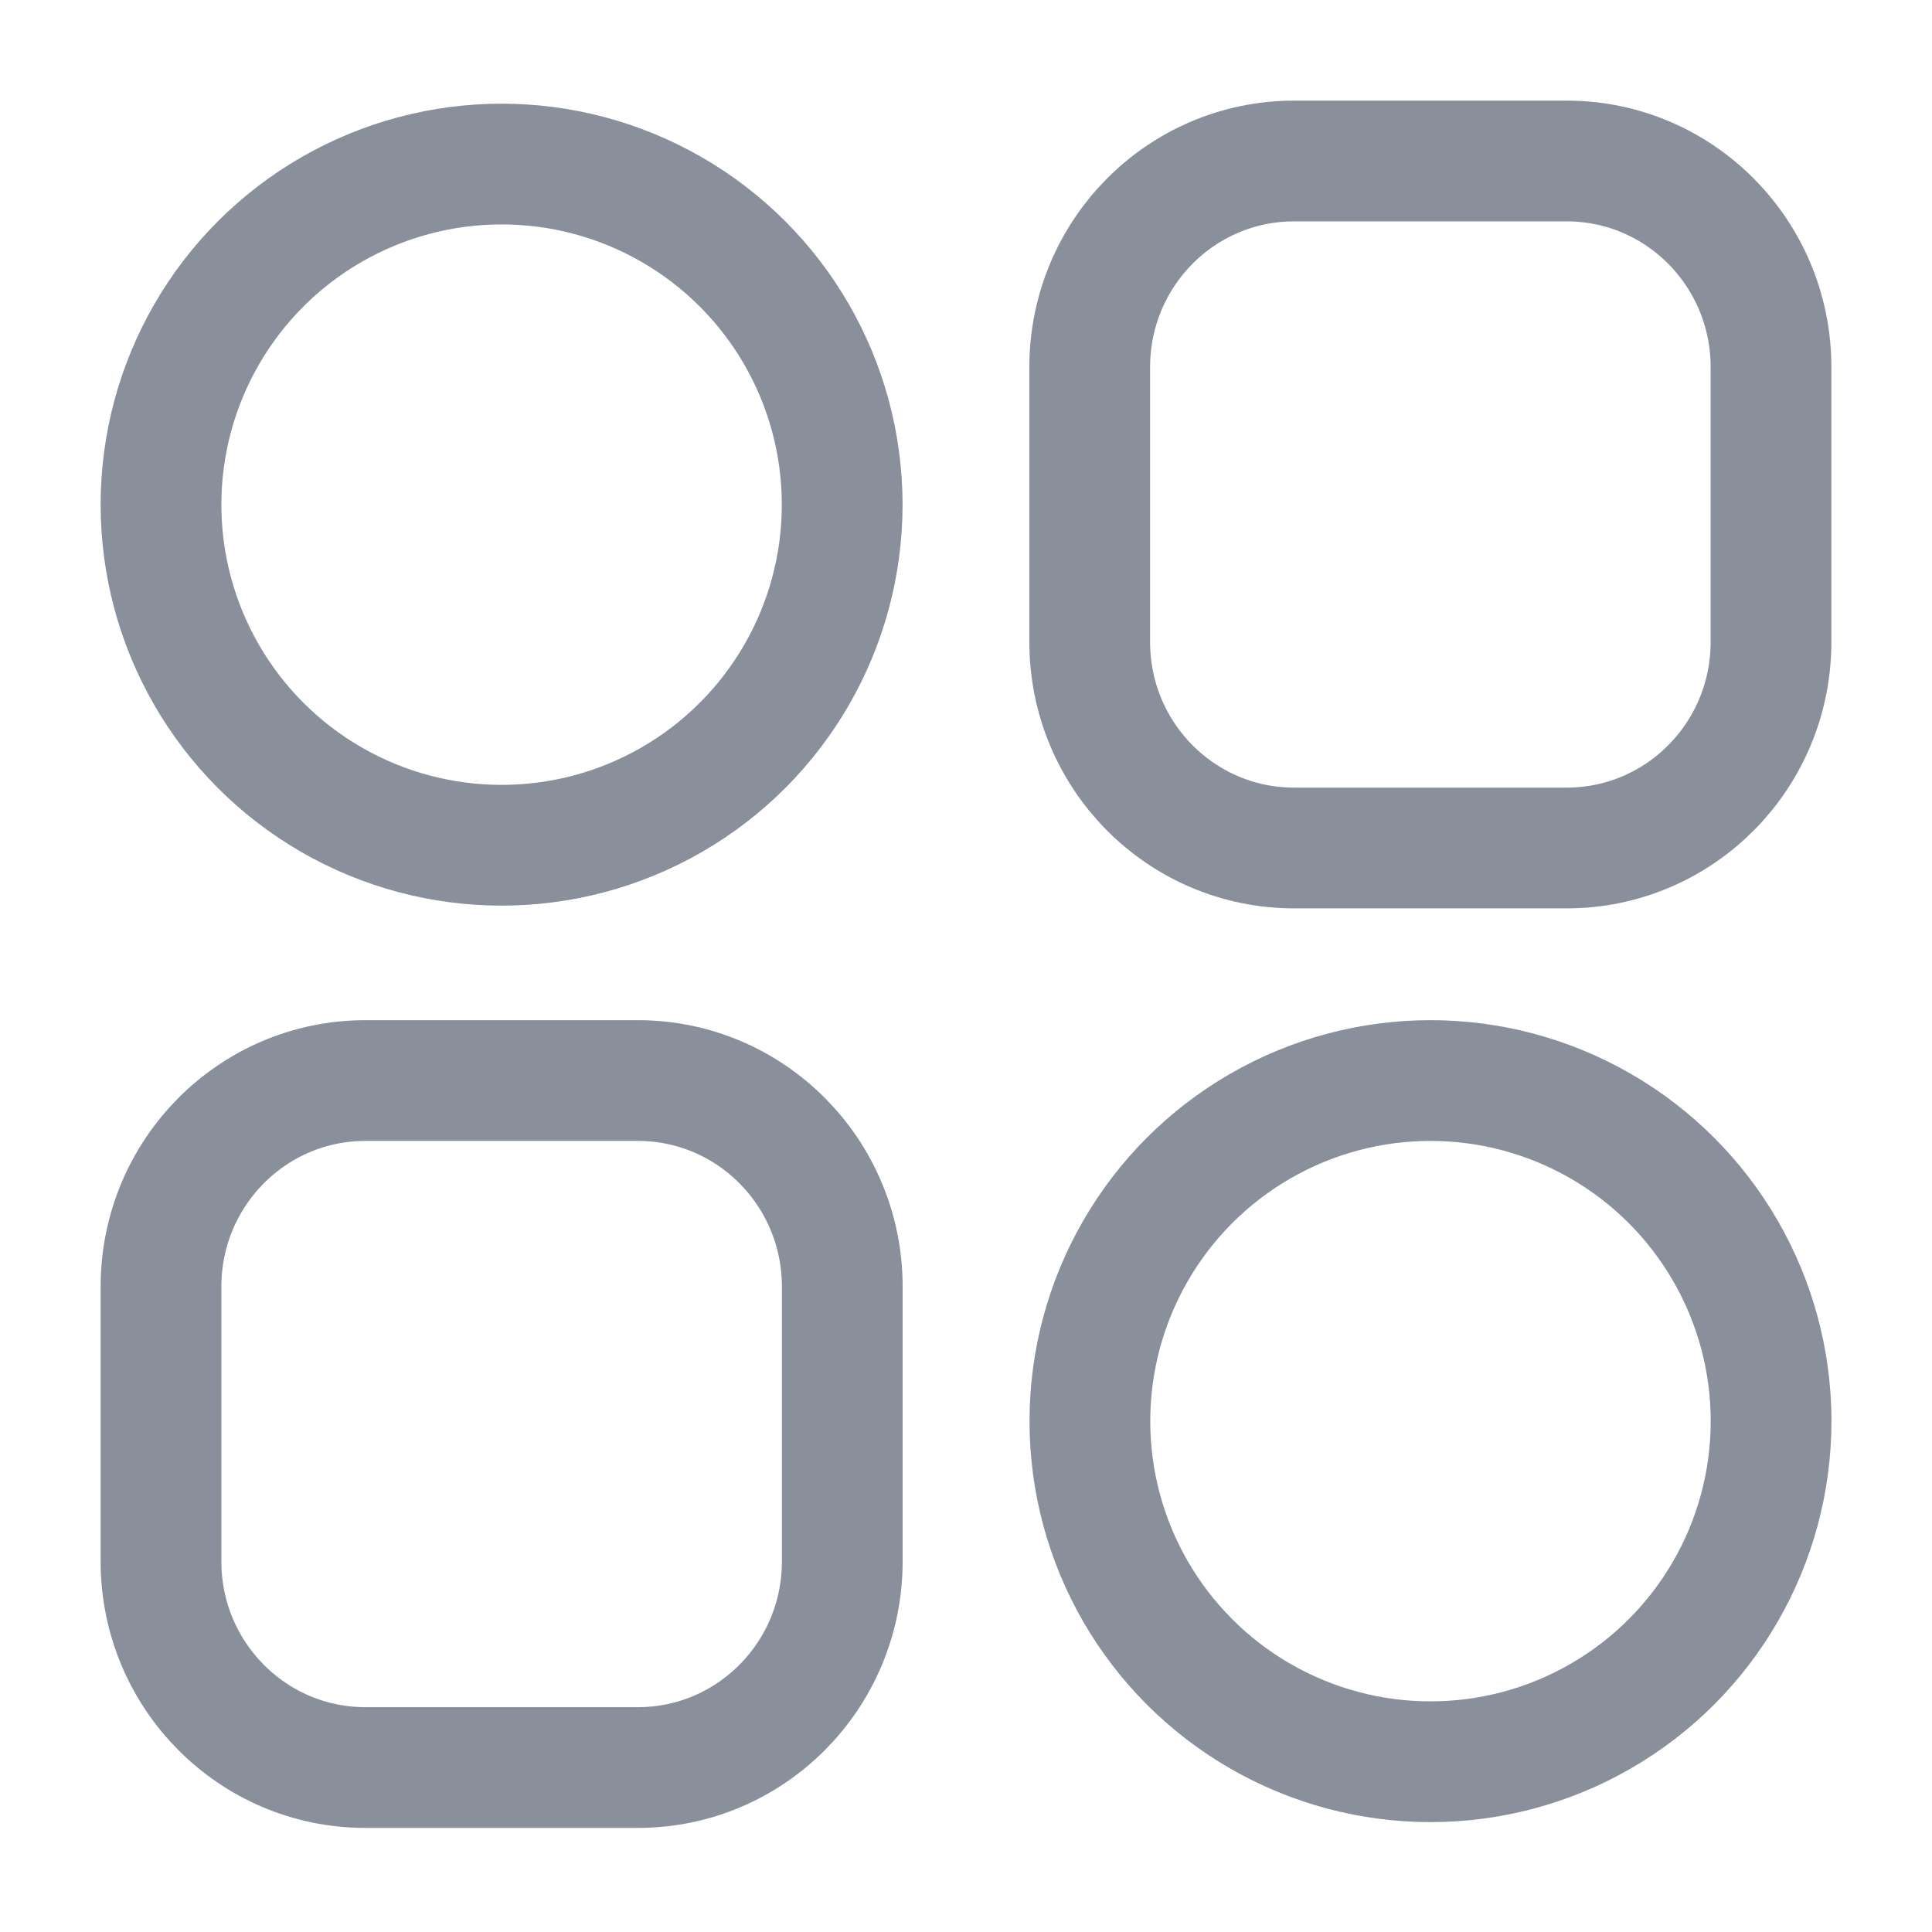 <svg width="24" height="24" viewBox="0 0 24 24" fill="none" xmlns="http://www.w3.org/2000/svg">
<g opacity="0.8">
<circle cx="6.231" cy="6.269" r="4.231" stroke="#6B7483" stroke-width="1.5"/>
<circle cx="17.77" cy="17.654" r="4.231" stroke="#6B7483" stroke-width="1.5"/>
<path d="M16.076 2H19.462C20.864 2 22 3.146 22 4.56V7.975C22 9.389 20.864 10.534 19.462 10.534H16.076C14.673 10.534 13.537 9.389 13.537 7.975V4.56C13.537 3.146 14.673 2 16.076 2Z" stroke="#6B7483" stroke-width="1.5"/>
<path d="M7.924 13.423C9.327 13.423 10.463 14.569 10.463 15.983V19.397C10.463 20.811 9.327 21.957 7.924 21.957H4.539C3.136 21.957 2 20.811 2 19.397V15.983C2 14.569 3.136 13.423 4.539 13.423H7.924Z" stroke="#6B7483" stroke-width="1.5"/>
</g>
</svg>
